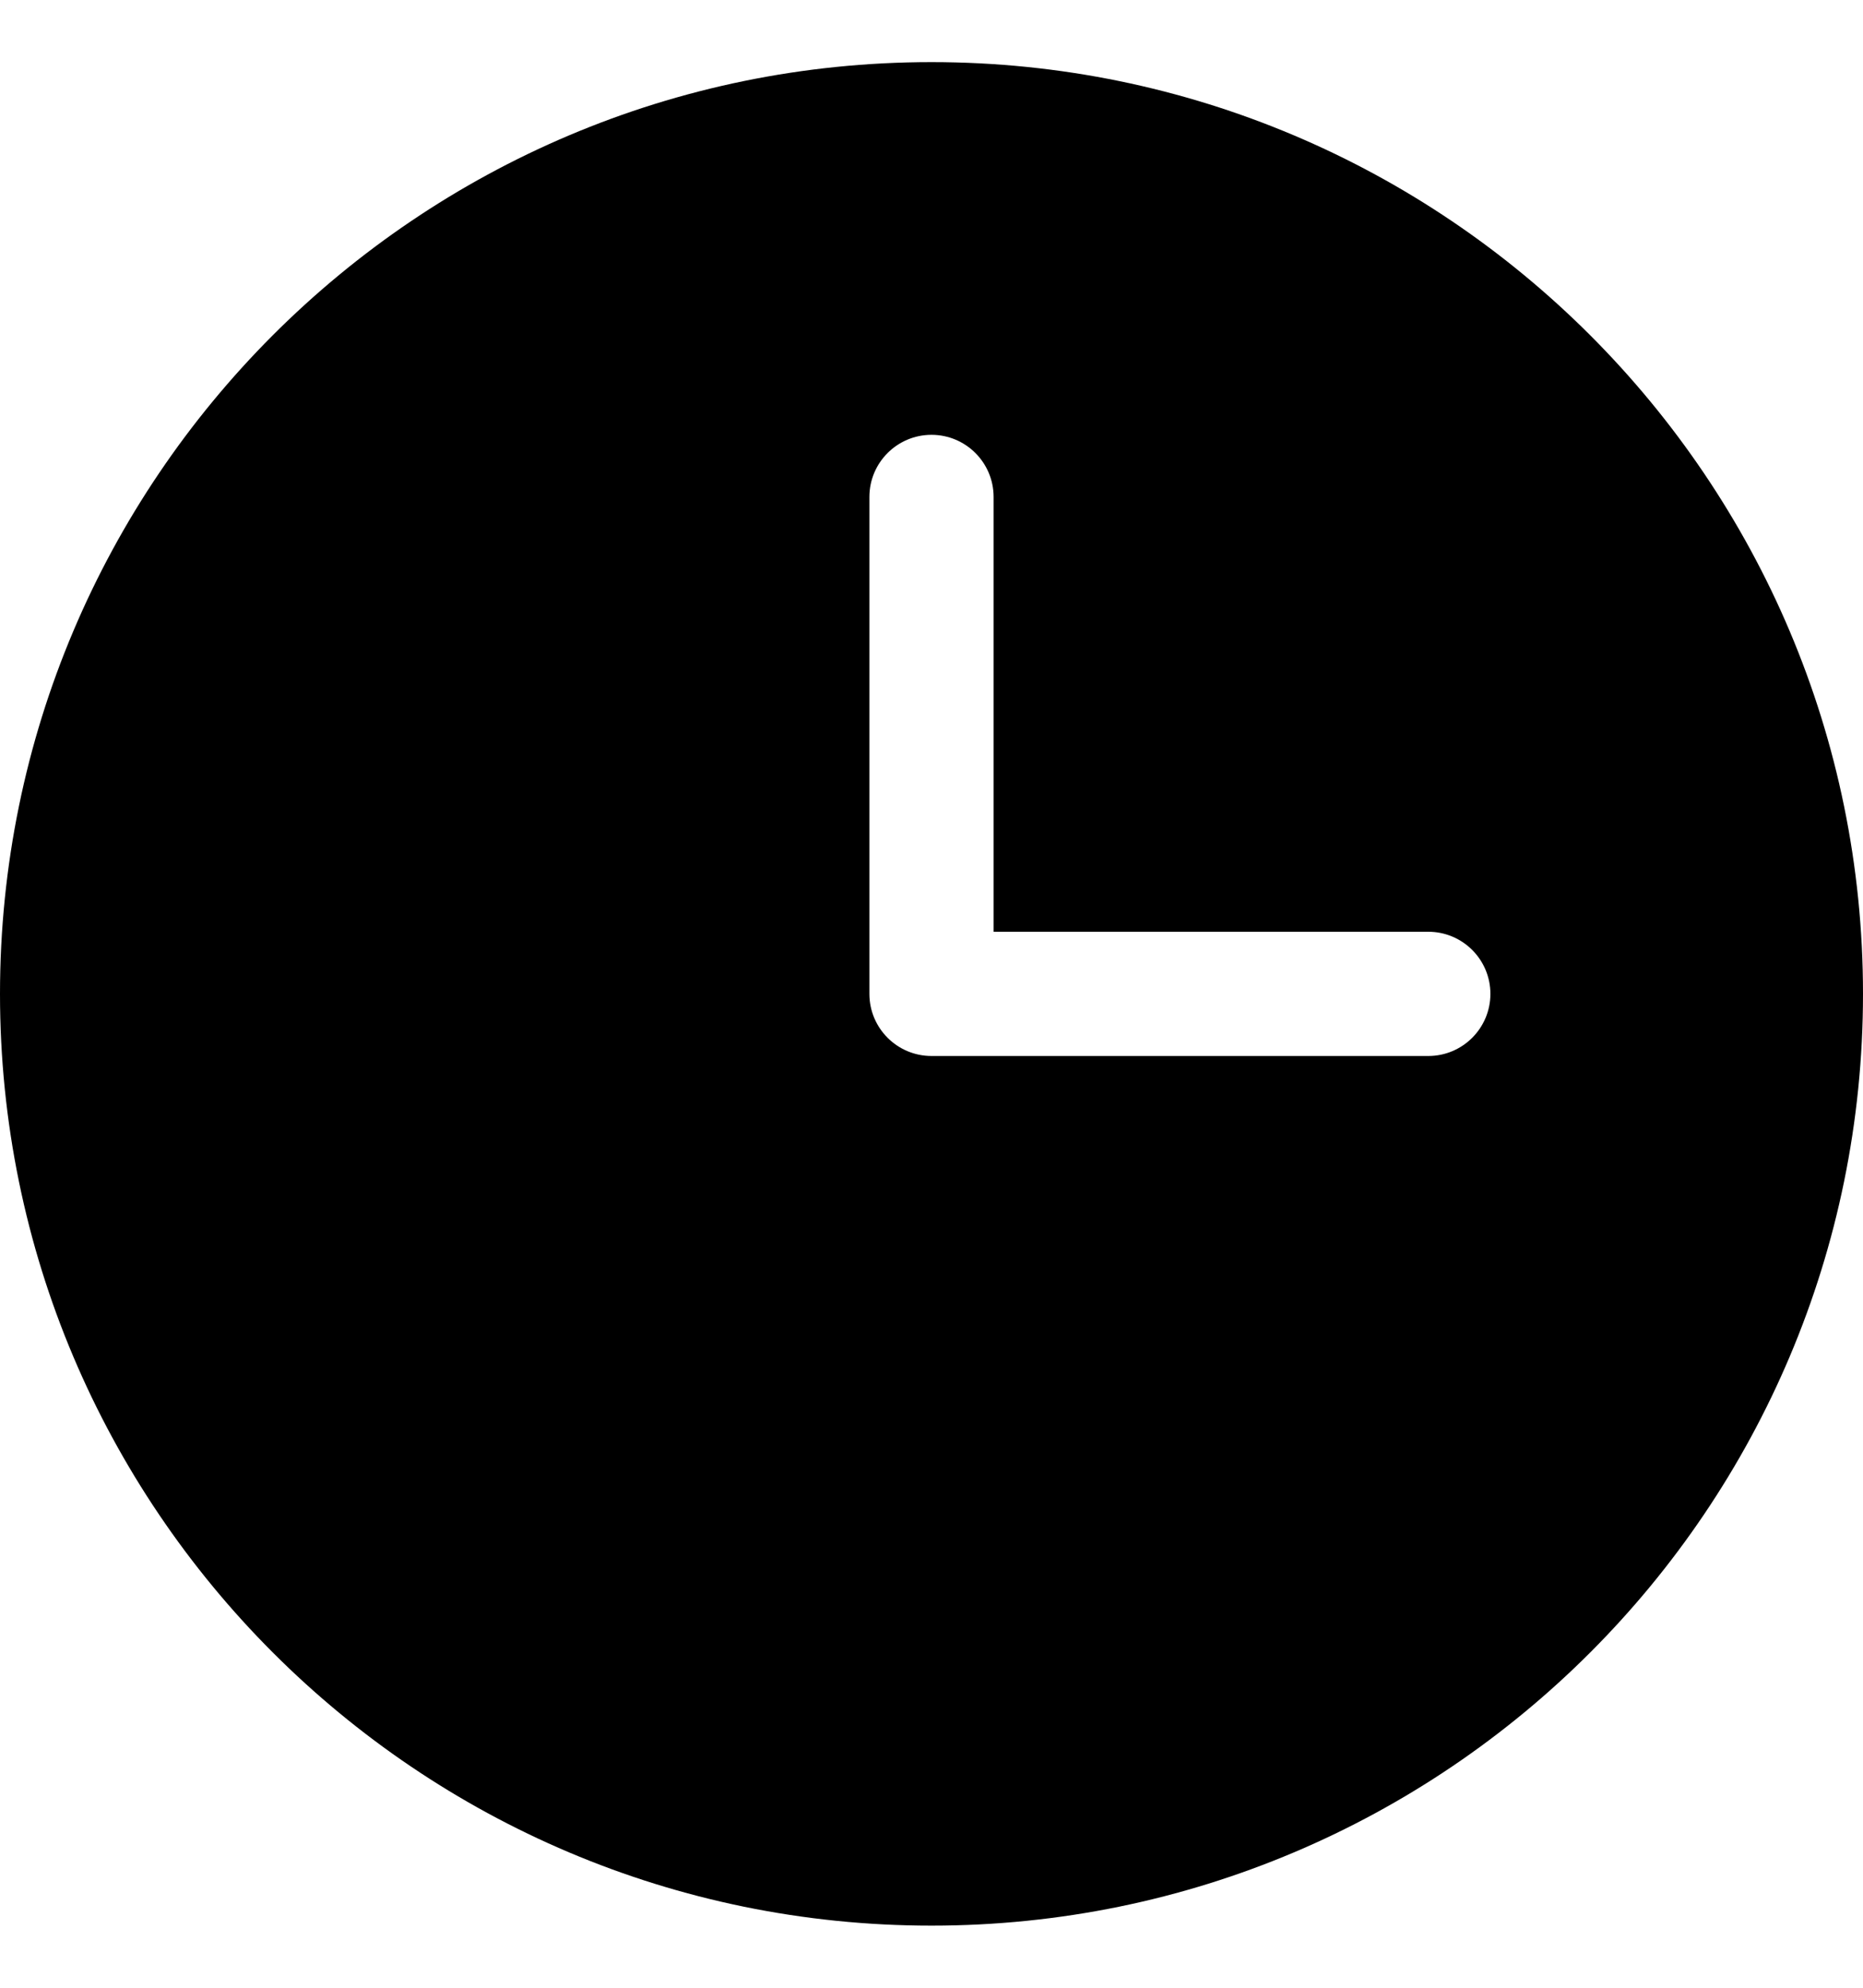 <svg width="15" height="16" viewBox="0 0 15 16" xmlns="http://www.w3.org/2000/svg">
<path fill-rule="evenodd" clip-rule="evenodd" d="M7.5 0.5C3.36 0.5 0 3.86 0 8C0 12.14 3.36 15.5 7.5 15.5C11.64 15.5 15 12.14 15 8C15 3.86 11.64 0.5 7.5 0.5ZM7 4V8C7 8.276 7.224 8.5 7.5 8.5H11.5C11.776 8.5 12 8.276 12 8C12 7.724 11.776 7.5 11.5 7.5H8V4C8 3.724 7.776 3.5 7.5 3.5C7.224 3.5 7 3.724 7 4Z"/>
</svg>
